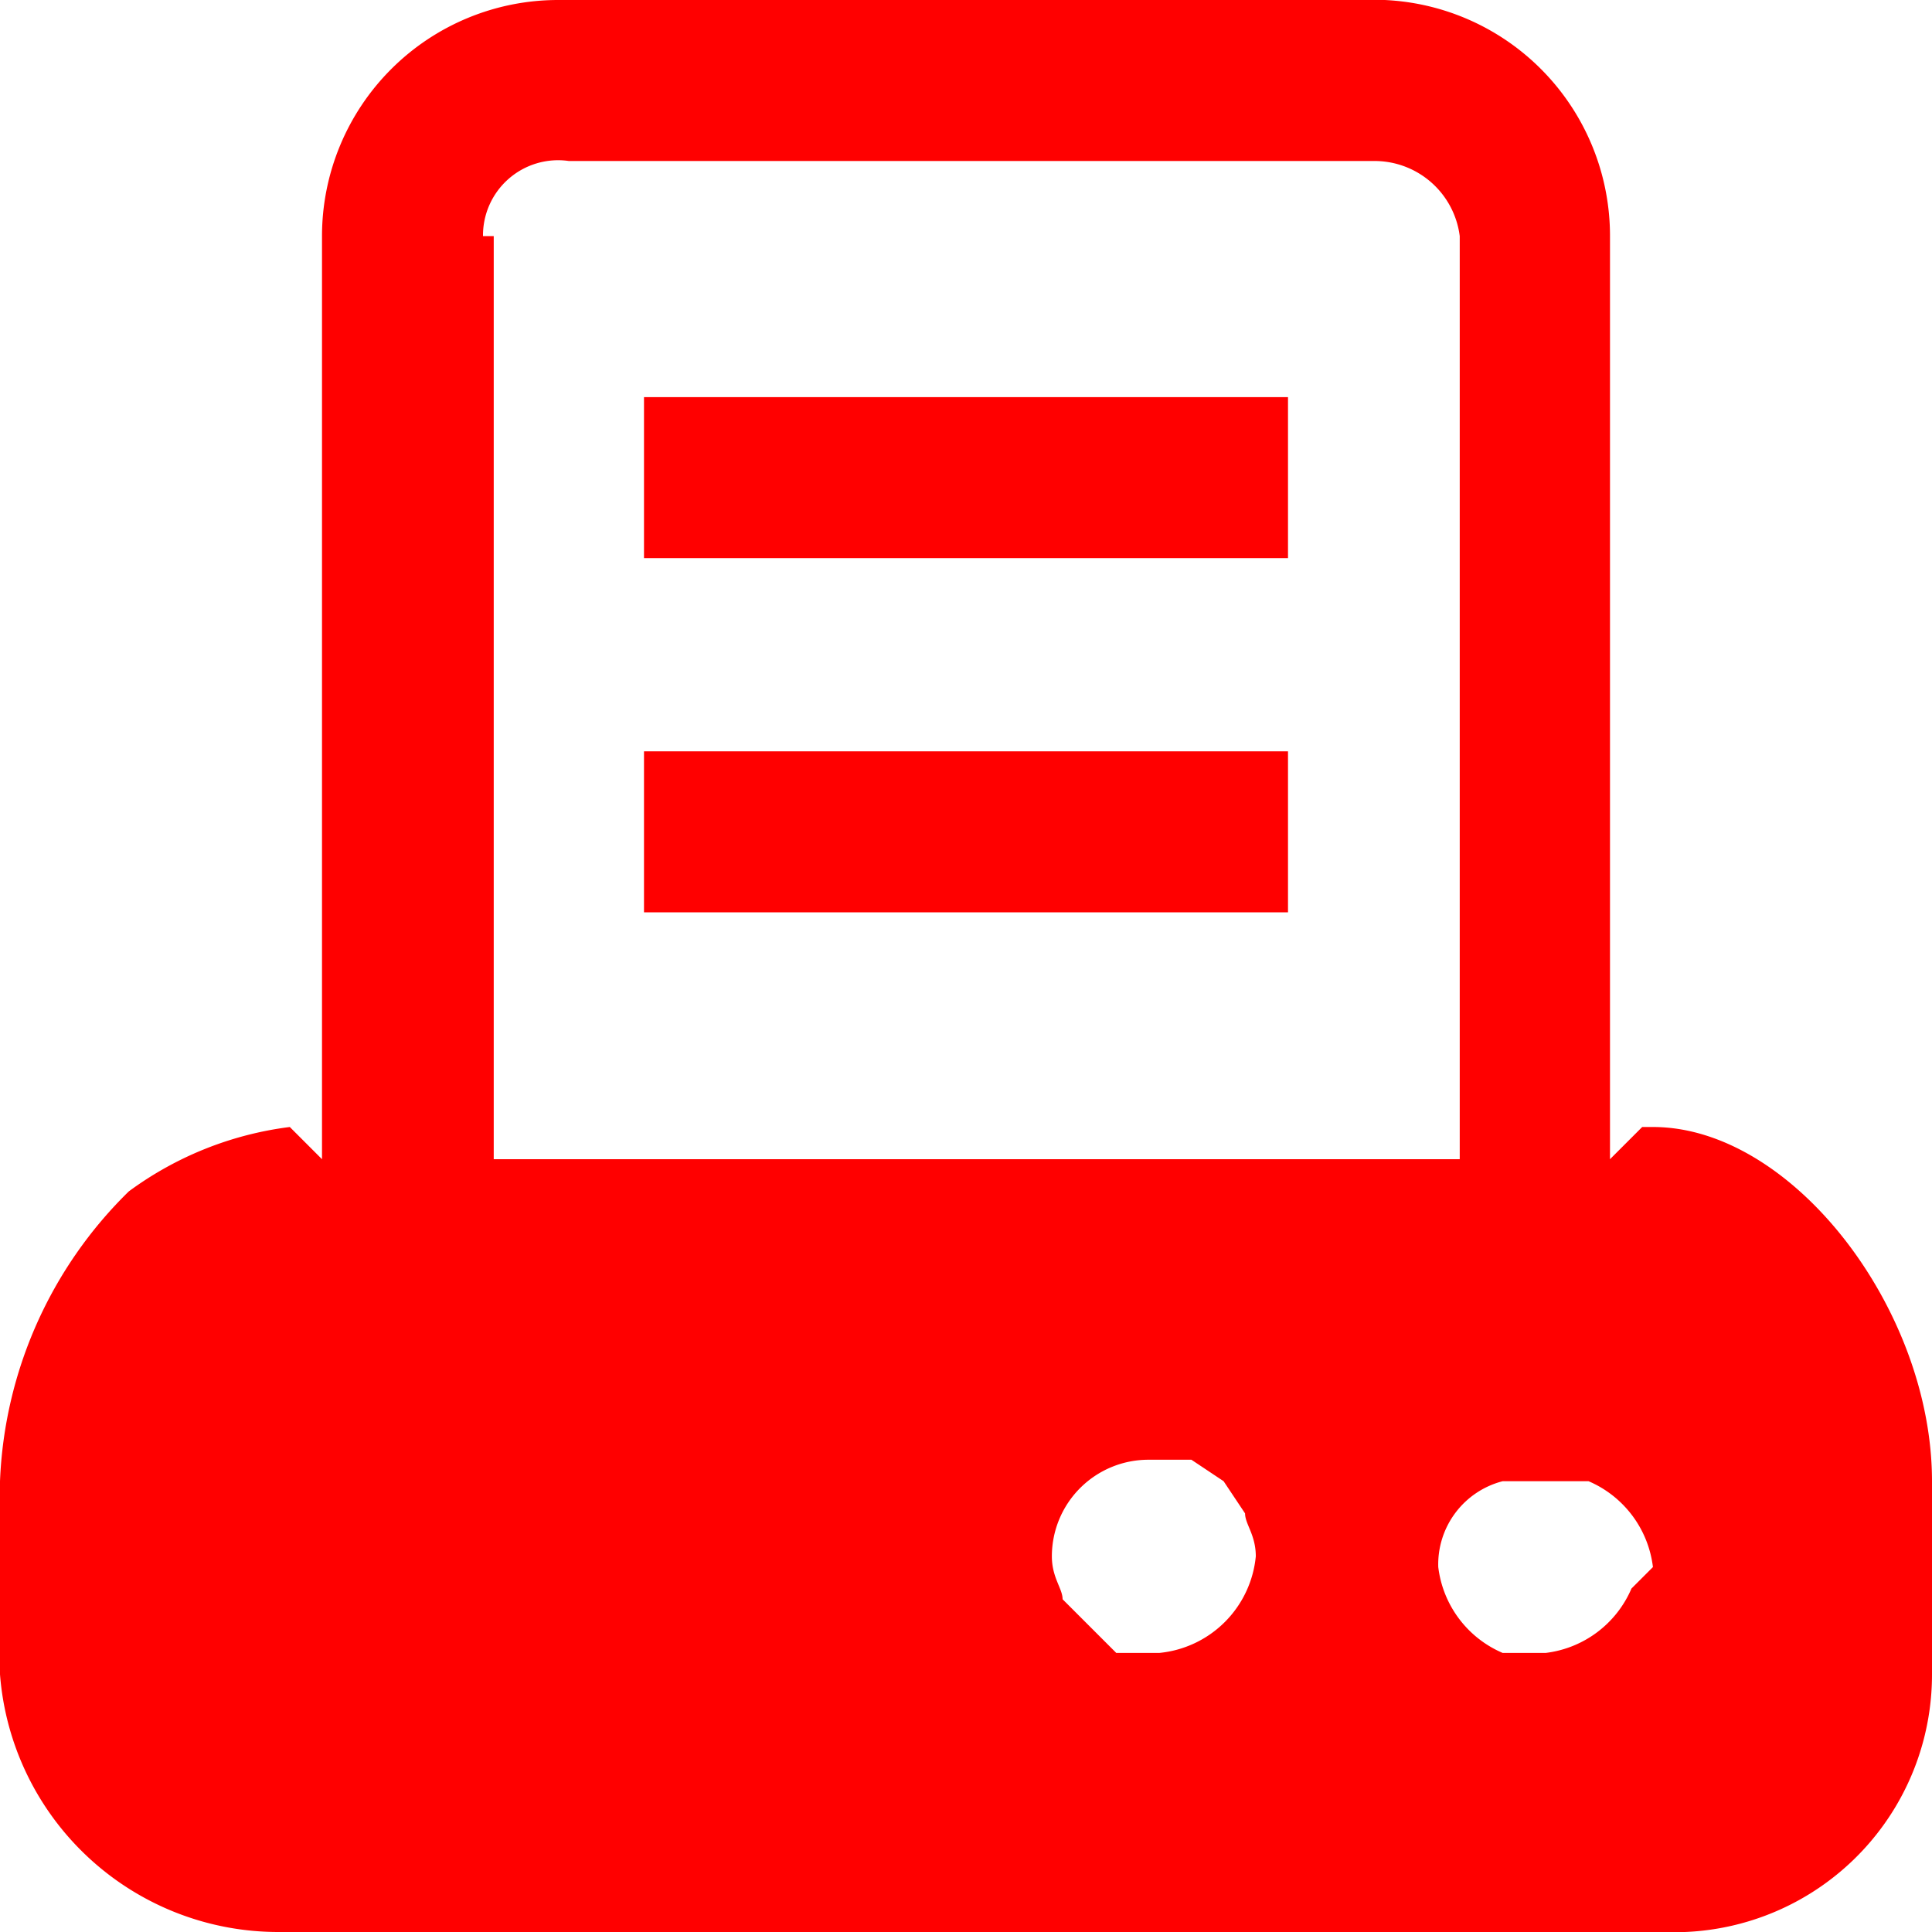 <svg xmlns="http://www.w3.org/2000/svg" width="18" height="18" viewBox="0 0 18 18"><defs><style>.cls-1{fill:red;}</style></defs><title>print</title><g id="Calque_2" data-name="Calque 2"><g id="Calque_2-2" data-name="Calque 2"><rect class="cls-1" x="6" y="3.7" width="6" height="1.5"/><rect class="cls-1" x="6" y="7" width="6" height="1.5"/><path class="cls-1" d="M15.4,10.5h-.1l-.3.3V2.2A2.2,2.2,0,0,0,12.7,0H5.2A2.2,2.2,0,0,0,3,2.2v8.6l-.3-.3a3.2,3.2,0,0,0-1.5.6A4,4,0,0,0,0,13.8v1.8A2.6,2.6,0,0,0,2.6,18H15.5A2.4,2.4,0,0,0,18,15.6V13.8C18,12.2,16.7,10.5,15.4,10.5Zm-.2,4.3a1,1,0,0,1-.8.6H14a1,1,0,0,1-.6-.8.8.8,0,0,1,.6-.8h.8a1,1,0,0,1,.6.8Zm-4.4.6h-.4l-.5-.5c0-.1-.1-.2-.1-.4a.9.9,0,0,1,.9-.9h.4l.3.2.2.3c0,.1.1.2.1.4A1,1,0,0,1,10.8,15.4ZM4.5,2.2a.7.7,0,0,1,.8-.7h7.5a.8.8,0,0,1,.8.7v8.6h-9V2.2Z"/></g></g></svg>